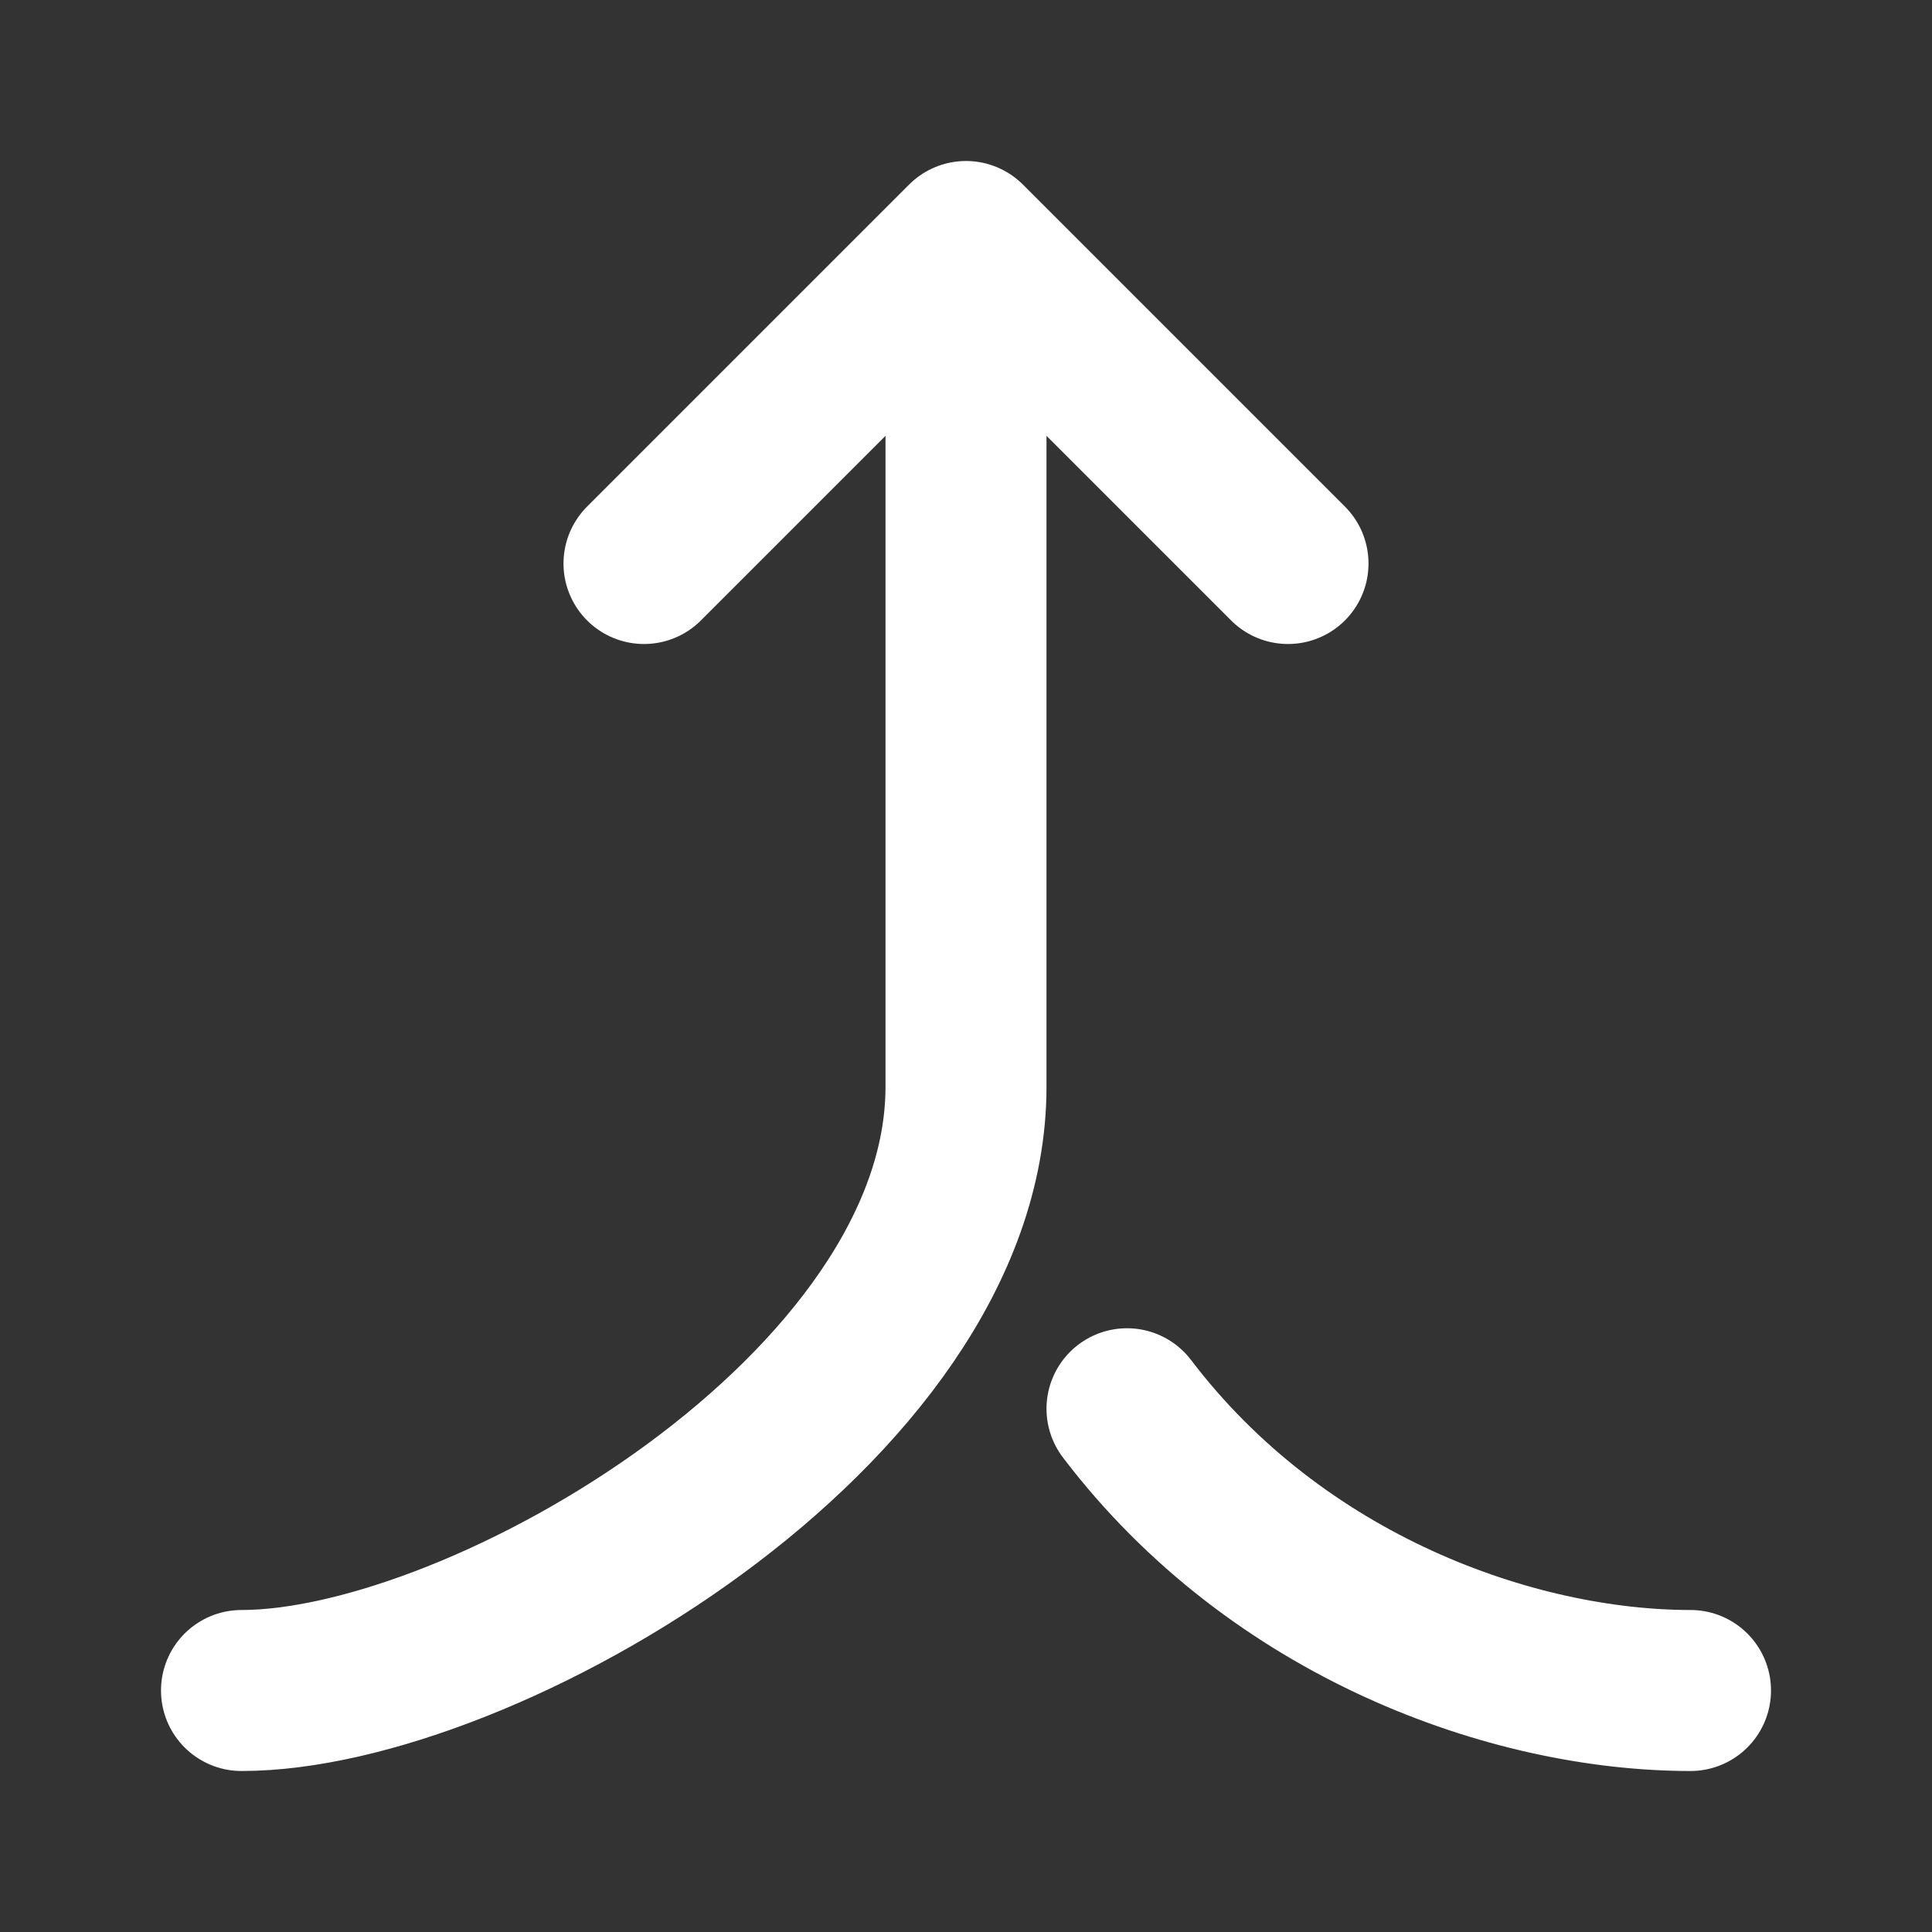 <svg width="24" height="24" viewBox="0 0 24 24" fill="none" xmlns="http://www.w3.org/2000/svg">
<rect x="0" y="0" width="24" height="24" fill="#333333" stroke="none"/>
<path d="M3 21C6 21 12 17.5 12 13.5V5" stroke="white" stroke-width="2" stroke-linecap="round" stroke-linejoin="round"/>
<path d="M21 21C18.79 21 15.87 19.96 14 17.5" stroke="white" stroke-width="2" stroke-linecap="round" stroke-linejoin="round"/>
<path d="M8 7L12 3L16 7" stroke="white" stroke-width="2" stroke-linecap="round" stroke-linejoin="round"/>
</svg>
